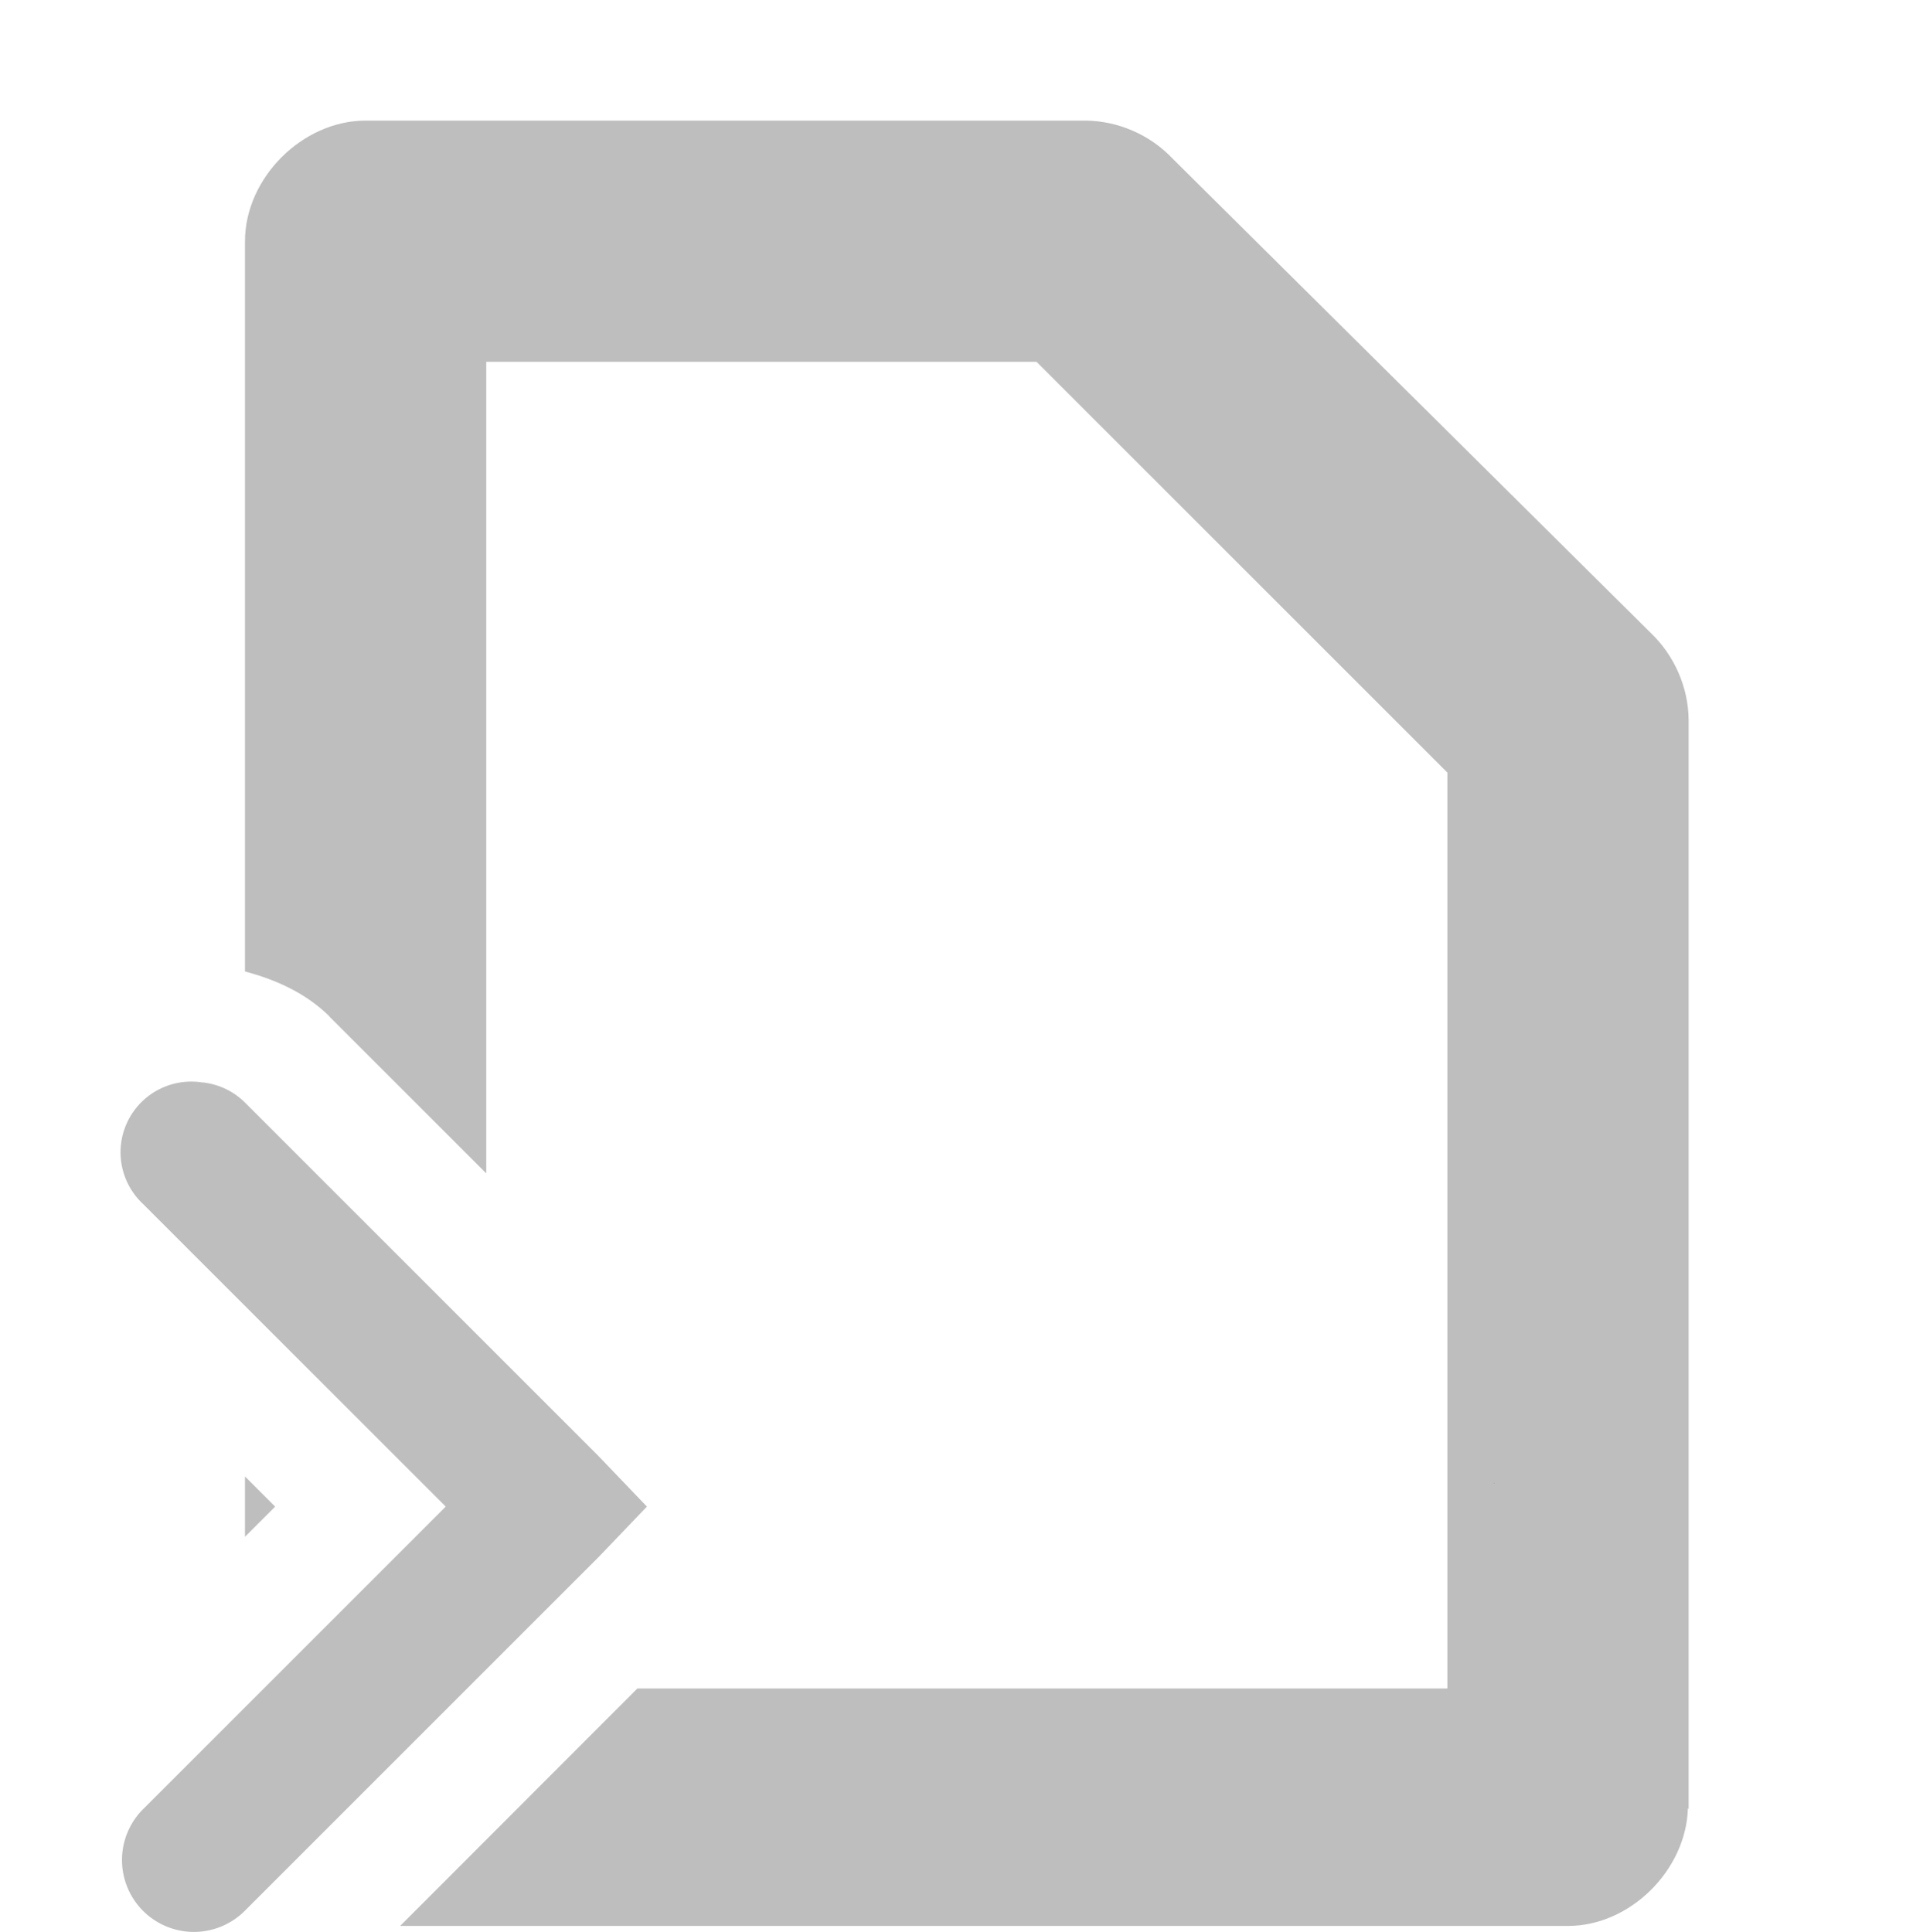 <svg height="16.018" width="16" xmlns="http://www.w3.org/2000/svg"><g transform="translate(-360 -766)"><path d="m3.031 1c-.524 0-1.0.476-1 1v6.055c.26.069.506.181.699.371l.002.004 1.299 1.299v-6.729h4.562l3.406 3.406v7.594h-6.715l-1.967 1.969h9.682c.515-0.0.98-.463.994-.977l.006.008v-.031-9c-.002-.268-.118-.534-.312-.719l-3.969-3.938c-.185-.195-.45-.31-.719-.312zm-1 11.242v.5l.25-.25z" fill="#bebebe" transform="translate(360 766)"/><path d="m372.387 778.295c-0.0.001.002.002.002.004h-.002z" fill-rule="evenodd"/><path d="m361.681 774.975a.586.586 0 0 1 .348.165l2.931 2.931.403.421-.403.421-2.931 2.931a.596.596 0 1 1 -.843-.843l2.509-2.509-2.509-2.509a.586.586 0 0 1 .495-1.007z" fill="#bebebe"/></g></svg>